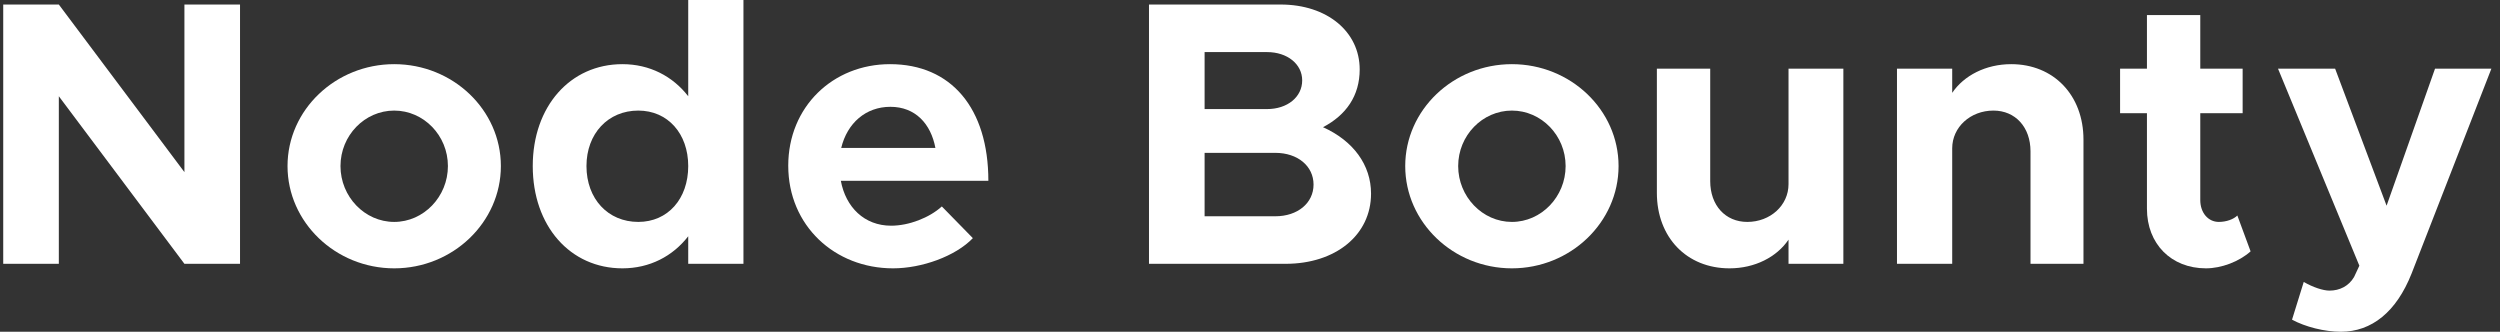 <svg width="211" height="28" viewBox="0 0 211 28" fill="none" xmlns="http://www.w3.org/2000/svg">
<rect x="0" y="0" width="211" height="28" fill="#333333" stroke="none"/>
<path d="M0.272 22.266V0.382H4.965L15.565 14.526V0.382H20.258V22.266H15.565L4.965 8.123V22.266H0.272Z" fill="white"/>
<path d="M33.271 22.648C28.322 22.648 24.267 18.762 24.267 14.016C24.267 9.27 28.322 5.415 33.271 5.415C38.219 5.415 42.274 9.27 42.274 14.016C42.274 18.762 38.219 22.648 33.271 22.648ZM33.271 18.73C35.761 18.73 37.804 16.596 37.804 14.016C37.804 11.436 35.761 9.333 33.271 9.333C30.78 9.333 28.737 11.436 28.737 14.016C28.737 16.596 30.78 18.73 33.271 18.73Z" fill="white"/>
<path d="M58.086 0H62.747V22.266H58.086V19.941C56.777 21.629 54.829 22.648 52.531 22.648C48.125 22.648 44.964 19.081 44.964 14.016C44.964 8.983 48.125 5.415 52.531 5.415C54.829 5.415 56.777 6.435 58.086 8.123V0ZM53.872 18.73C56.362 18.73 58.086 16.787 58.086 14.016C58.086 11.277 56.362 9.333 53.872 9.333C51.318 9.333 49.498 11.277 49.498 14.016C49.498 16.787 51.318 18.73 53.872 18.73Z" fill="white"/>
<path d="M75.213 19.049C76.713 19.049 78.437 18.38 79.491 17.424L82.109 20.1C80.64 21.629 77.799 22.648 75.372 22.648C70.456 22.648 66.528 19.049 66.528 13.984C66.528 9.015 70.296 5.415 75.117 5.415C80.289 5.415 83.418 9.142 83.418 15.258H70.966C71.381 17.488 72.946 19.049 75.213 19.049ZM75.149 9.015C73.073 9.015 71.509 10.384 70.998 12.487H78.948C78.565 10.448 77.256 9.015 75.149 9.015Z" fill="white"/>
<path d="M96.975 22.266V0.382H108.085C112.012 0.382 114.758 2.676 114.758 5.861C114.758 8.091 113.609 9.716 111.661 10.735C114.215 11.882 115.716 13.92 115.716 16.341C115.716 19.845 112.715 22.266 108.5 22.266H96.975ZM101.668 9.206H106.936C108.66 9.206 109.905 8.187 109.905 6.785C109.905 5.415 108.66 4.396 106.936 4.396H101.668V9.206ZM101.668 18.253H107.638C109.522 18.253 110.863 17.138 110.863 15.577C110.863 14.016 109.522 12.901 107.638 12.901H101.668V18.253Z" fill="white"/>
<path d="M127.604 22.648C122.655 22.648 118.601 18.762 118.601 14.016C118.601 9.27 122.655 5.415 127.604 5.415C132.553 5.415 136.607 9.27 136.607 14.016C136.607 18.762 132.553 22.648 127.604 22.648ZM127.604 18.73C130.094 18.73 132.138 16.596 132.138 14.016C132.138 11.436 130.094 9.333 127.604 9.333C125.114 9.333 123.07 11.436 123.07 14.016C123.07 16.596 125.114 18.73 127.604 18.73Z" fill="white"/>
<path d="M150.951 5.798H155.58V22.266H150.951V20.227C149.961 21.693 148.109 22.648 145.97 22.648C142.362 22.648 139.84 20.036 139.84 16.278V5.798H144.342V15.29C144.342 17.329 145.619 18.73 147.471 18.73C149.418 18.73 150.951 17.329 150.951 15.545V5.798Z" fill="white"/>
<path d="M169.747 5.415C173.322 5.415 175.845 8.027 175.845 11.786V22.266H171.375V12.774C171.375 10.735 170.098 9.333 168.246 9.333C166.299 9.333 164.766 10.735 164.766 12.519V22.266H160.105V5.798H164.766V7.836C165.756 6.371 167.608 5.415 169.747 5.415Z" fill="white"/>
<path d="M188.832 18.189L189.95 21.215C188.992 22.075 187.491 22.648 186.182 22.648C183.245 22.648 181.202 20.578 181.202 17.616V9.556H178.935V5.798H181.202V1.274H185.703V5.798H189.279V9.556H185.703V16.883C185.703 17.966 186.374 18.73 187.268 18.73C187.906 18.73 188.513 18.507 188.832 18.189Z" fill="white"/>
<path d="M197.565 28C196.192 28 194.564 27.586 193.447 26.981L194.436 23.795C195.203 24.241 196.065 24.528 196.607 24.528C197.469 24.528 198.236 24.146 198.683 23.381L199.13 22.425L192.265 5.798H197.086L201.428 17.361L205.515 5.798H210.272L203.535 23.094C202.258 26.312 200.183 28 197.565 28Z" fill="white"/>
</svg>
